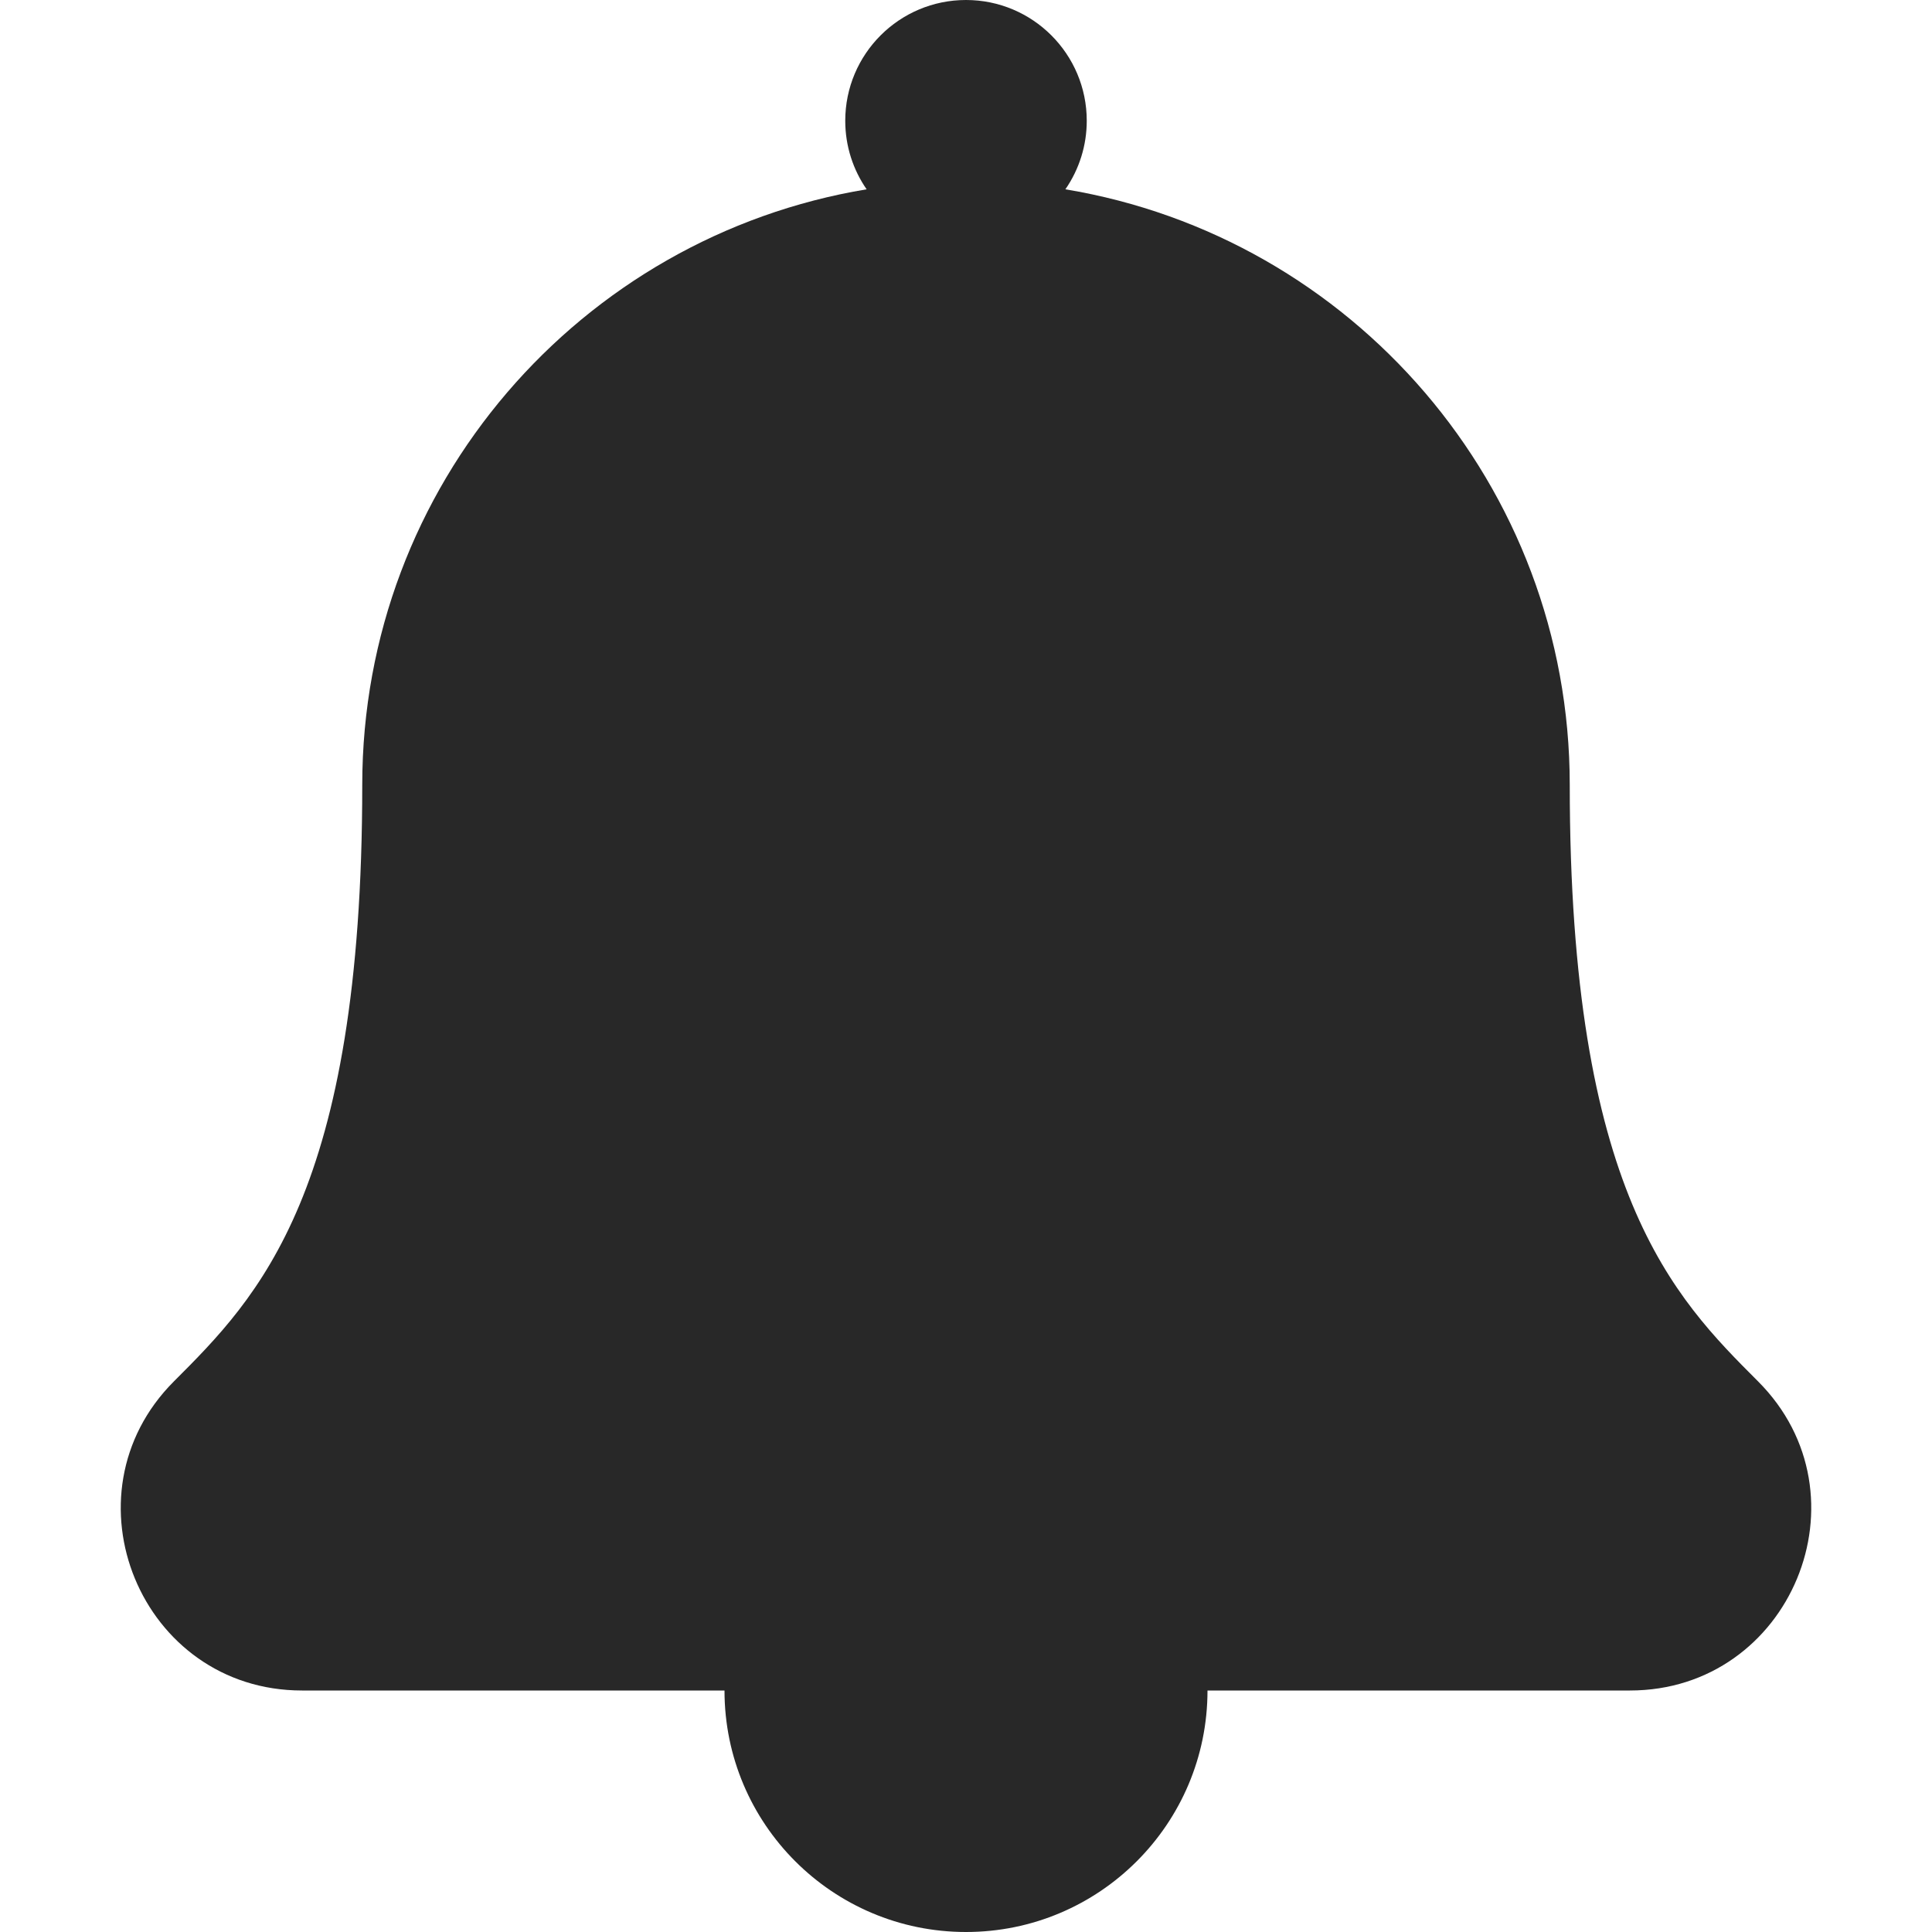 <?xml version="1.0" encoding="UTF-8"?>
<svg width="512px" height="512px" viewBox="0 0 512 512" version="1.1" xmlns="http://www.w3.org/2000/svg" xmlns:xlink="http://www.w3.org/1999/xlink">
    <!-- Generator: Sketch 54.1 (76490) - https://sketchapp.com -->
    <title>bell</title>
    <desc>Created with Sketch.</desc>
    <g id="bell" stroke="none" stroke-width="1" fill="none" fill-rule="evenodd">
        <path d="M465.884,366.059 C443.634,343.809 416,316.118 416,208 C416,128.606 358.169,62.731 282.337,50.17 C286.033,44.832 288.009,38.492 288,32 C288,14.327 273.673,0 256,0 C238.327,0 224,14.327 224,32 C224,38.75 226.095,45.008 229.663,50.17 C153.831,62.731 96,128.606 96,208 C96,316.118 68.357,343.809 46.107,366.059 C15.958,396.208 37.325,448 80.048,448 L192,448 C192,483.346 220.654,512 256,512 C291.346,512 320,483.346 320,448 L431.943,448 C474.581,448 496.094,396.269 465.884,366.059 Z" id="Mask" fill="#282828"></path>
    </g>
</svg>